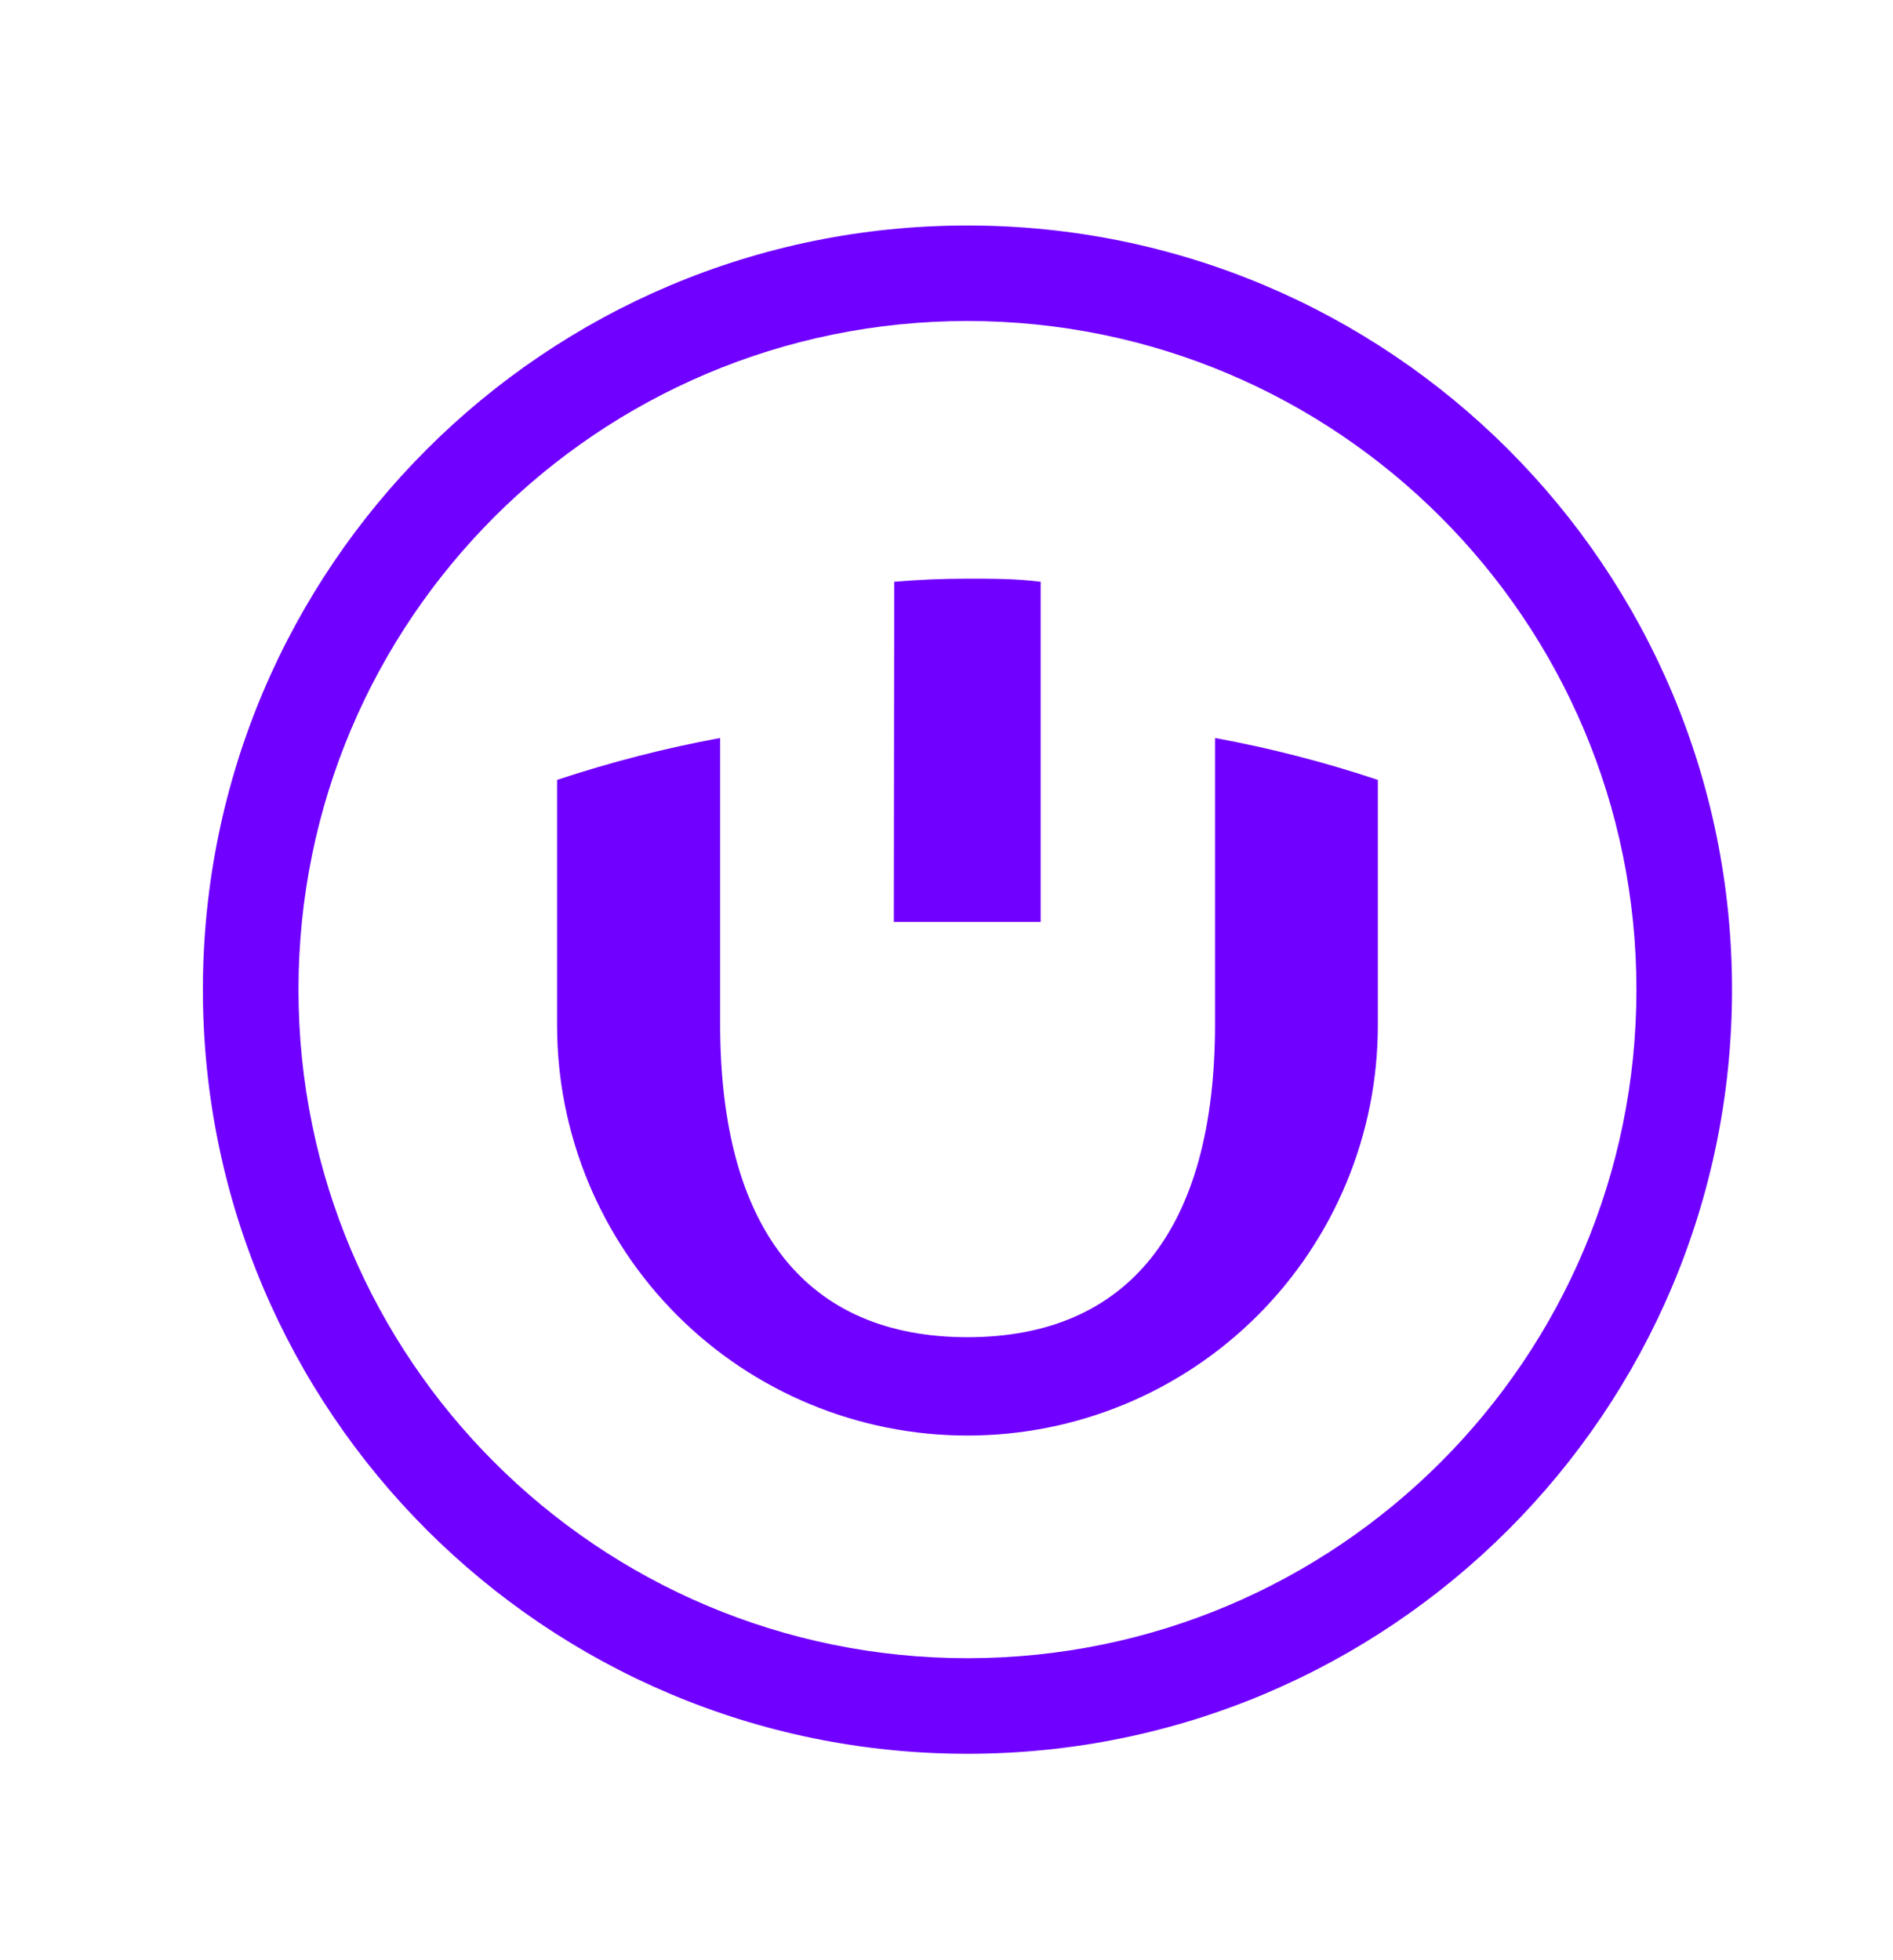 <svg xmlns="http://www.w3.org/2000/svg" width="28" height="29" viewBox="0 0 28 29" fill="none">
  <path d="M14.31 8.561C13.944 8.561 13.584 8.576 13.227 8.607L13.221 13.639H15.393V8.607C15.036 8.561 14.676 8.561 14.31 8.561Z" fill="#7000FF"/>
  <path d="M18.602 19.461C19.74 18.323 20.38 16.78 20.38 15.171V11.538C19.593 11.275 18.788 11.068 17.972 10.918V15.149C17.972 18.192 16.681 19.783 14.31 19.783C11.939 19.783 10.652 18.192 10.652 15.149V10.918C9.834 11.069 9.029 11.276 8.24 11.538V15.171C8.24 16.78 8.88 18.323 10.018 19.461C11.156 20.599 12.7 21.238 14.31 21.238C15.92 21.238 17.464 20.599 18.602 19.461Z" fill="#7000FF"/>
  <path d="M14.31 3.336C8.064 3.336 3.001 8.397 3.001 14.641C3.001 20.884 8.064 25.946 14.31 25.946C20.556 25.946 25.619 20.884 25.619 14.641C25.619 8.397 20.556 3.336 14.31 3.336ZM4.415 14.641C4.415 9.178 8.845 4.749 14.31 4.749C19.775 4.749 24.205 9.178 24.205 14.641C24.205 20.104 19.775 24.532 14.31 24.532C8.845 24.532 4.415 20.104 4.415 14.641Z" fill="#7000FF"/>
</svg>